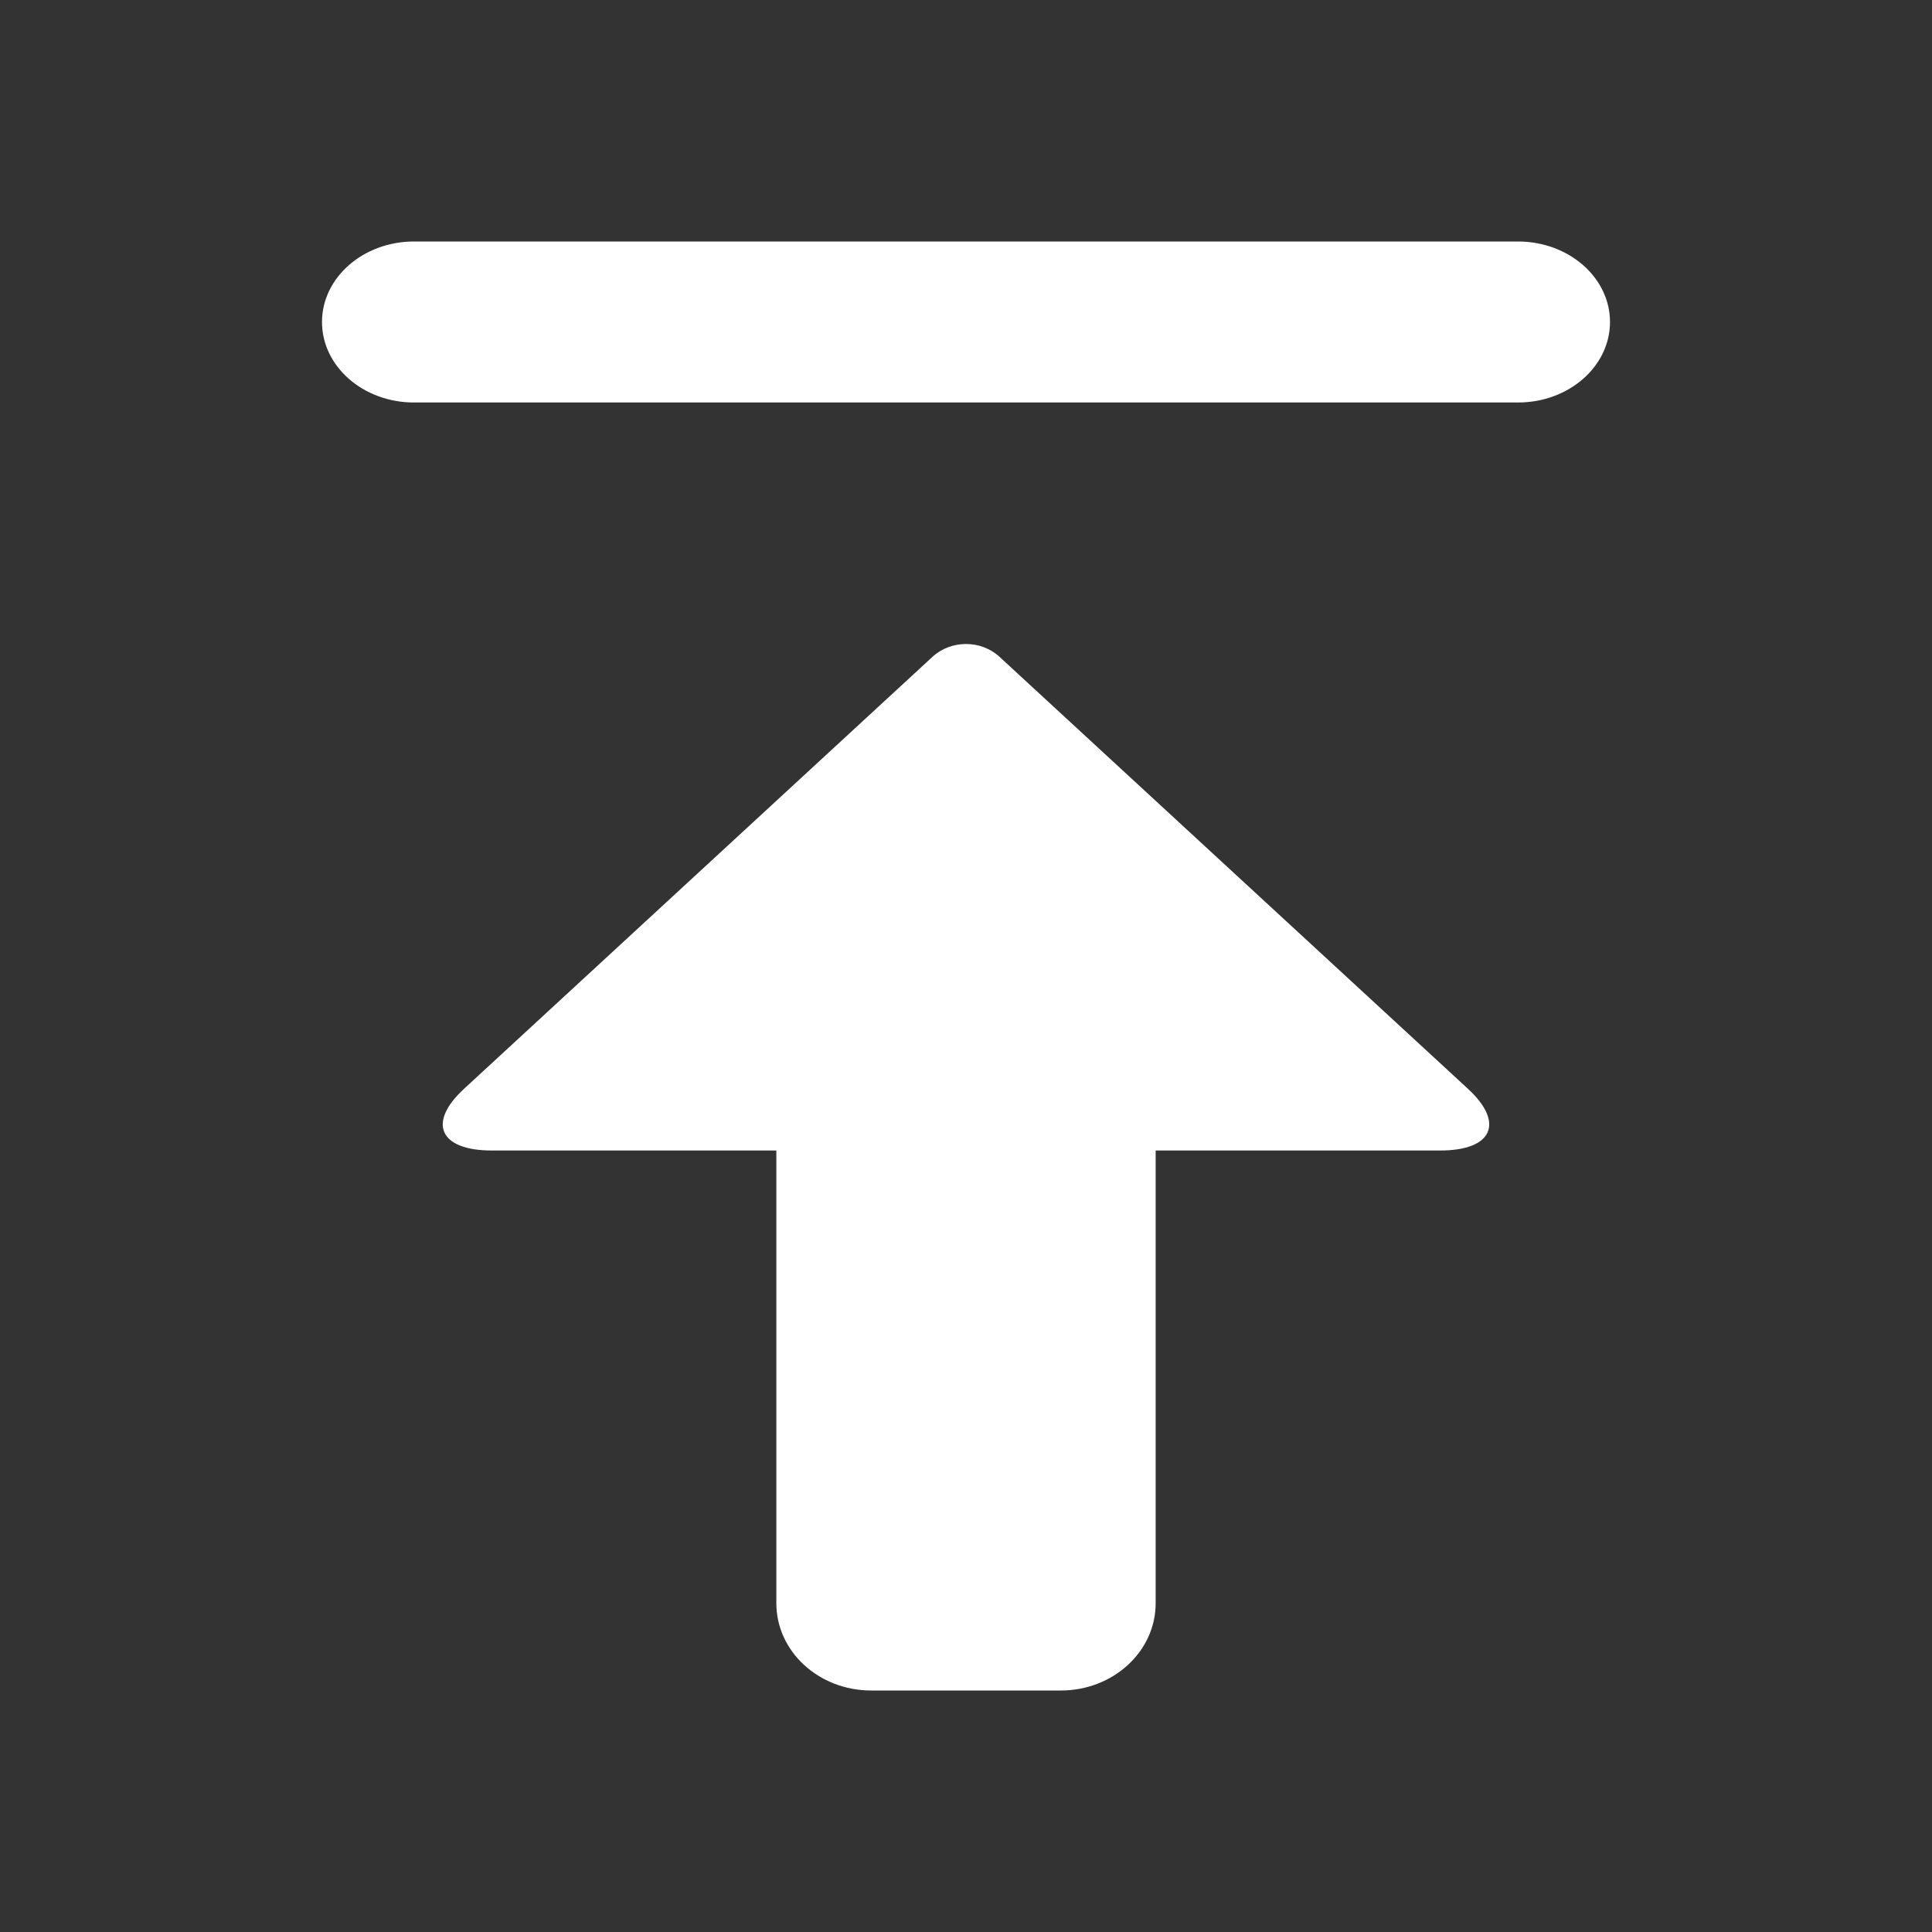 <?xml version="1.0" encoding="UTF-8"?>
<svg width="16" height="16" viewBox="0 0 24 24" version="1.1" xmlns="http://www.w3.org/2000/svg" xmlns:xlink="http://www.w3.org/1999/xlink">
    <rect x="0" y="0" width="24" height="24" fill="#333333" stroke="none"/>
    <title>backtop</title>
    <g id="控件" stroke="none" stroke-width="1" fill="none" fill-rule="evenodd">
        <g id="2.导航/8.BackTop返回顶部/亮色/圆形" transform="translate(-8, -8)">
            <g id="编组" transform="translate(8, 8)">
                <path d="M12.416,8.159 L18.235,13.525 C18.695,13.949 18.54,14.292 17.89,14.292 L14.356,14.292 L14.356,19.916 C14.356,20.515 13.829,21 13.178,21 L10.822,21 C10.171,21 9.644,20.515 9.644,19.916 L9.644,14.292 L6.11,14.292 C5.459,14.292 5.305,13.948 5.765,13.525 L11.584,8.159 C11.814,7.947 12.186,7.947 12.416,8.159 Z M18.857,3 C19.488,3 20,3.448 20,4 C20,4.552 19.488,5 18.857,5 L5.143,5 C4.512,5 4,4.552 4,4 C4,3.448 4.512,3 5.143,3 L18.857,3 Z" id="形状结合" fill="#FFFFFF"></path>
                <rect id="矩形" fill="#D8D8D8" opacity="0" x="0" y="0" width="24" height="24"></rect>
            </g>
        </g>
    </g>
</svg>
